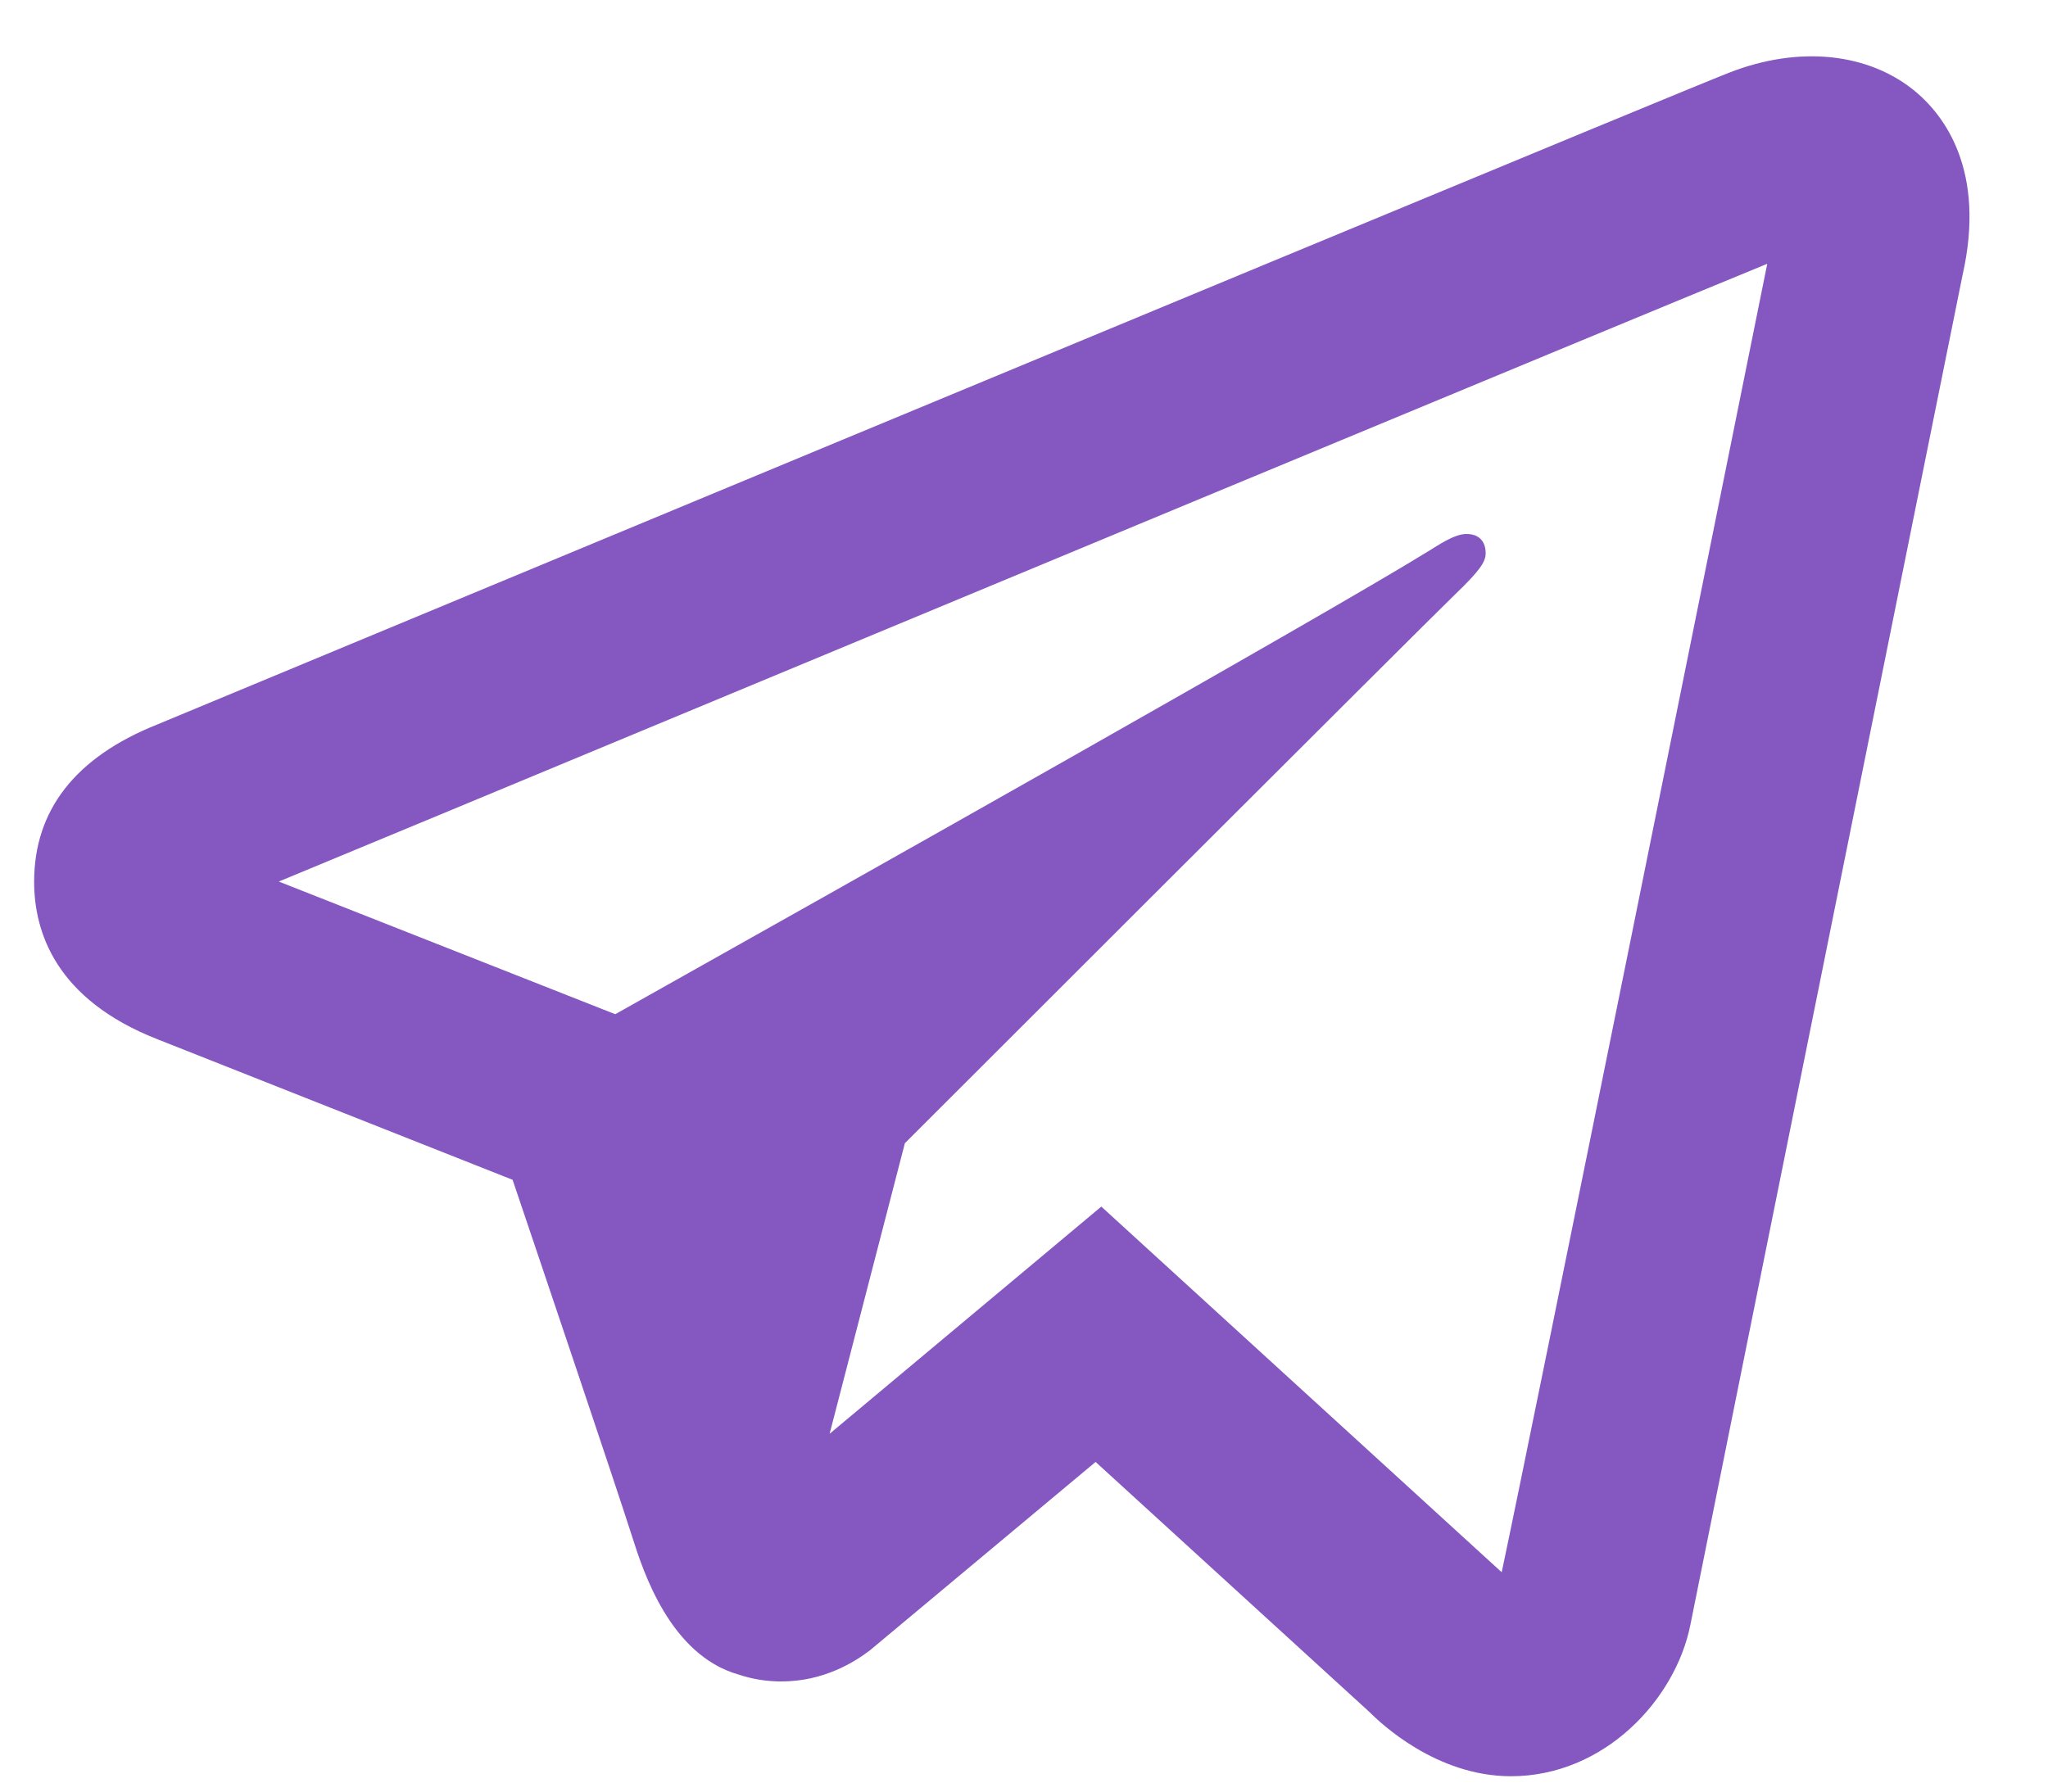 <svg width="24" height="21" viewBox="0 0 24 21" fill="none" xmlns="http://www.w3.org/2000/svg">
<path d="M21.461 0.672C21.084 0.633 20.675 0.691 20.263 0.852C19.753 1.05 11.755 4.372 4.299 7.471L1.836 8.495C0.882 8.877 0.4 9.498 0.4 10.335C0.4 10.921 0.651 11.715 1.849 12.183L6.007 13.829C6.367 14.894 7.202 17.367 7.412 18.024C7.536 18.414 7.852 19.396 8.648 19.626C8.811 19.681 8.982 19.709 9.155 19.709C9.658 19.709 10.019 19.478 10.196 19.343L12.839 17.136L16.049 20.068C16.173 20.192 16.827 20.82 17.706 20.82C18.803 20.82 19.635 19.919 19.809 19.046C19.903 18.568 22.999 3.221 22.999 3.223C23.277 1.992 22.777 1.353 22.456 1.081C22.181 0.849 21.838 0.712 21.461 0.672ZM20.71 3.092C20.283 5.209 17.952 16.764 17.598 18.429L12.906 14.143L9.722 16.806L10.604 13.4C10.604 13.4 16.686 7.32 17.053 6.966C17.348 6.683 17.41 6.583 17.41 6.485C17.41 6.354 17.341 6.259 17.184 6.259C17.042 6.259 16.849 6.394 16.747 6.456C15.45 7.255 9.928 10.361 7.21 11.888L3.267 10.333L5.181 9.539C10.057 7.511 18.741 3.9 20.71 3.092Z" fill="#8557C1"/>
</svg>
